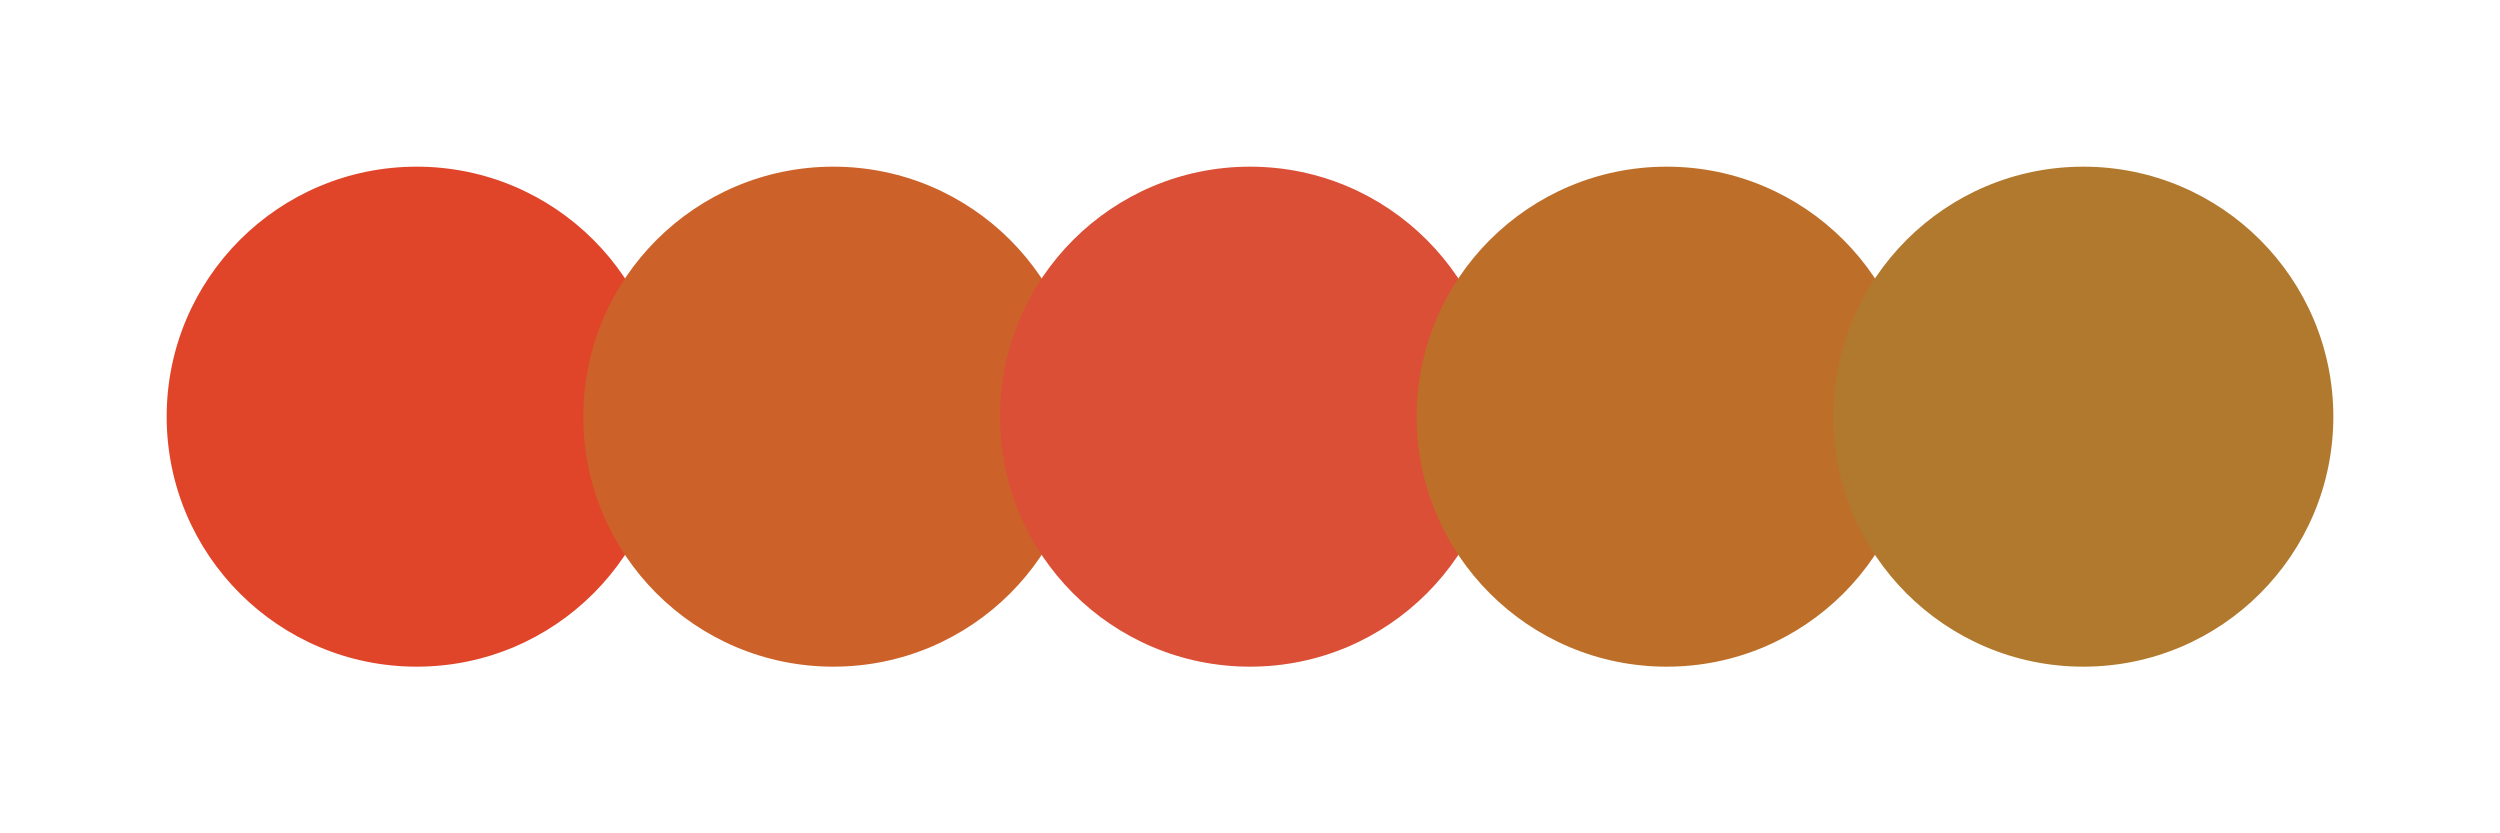 <svg width="300" height="100" xmlns="http://www.w3.org/2000/svg"><circle cx="50" cy="50" r="30" fill="#e0452a"/><circle cx="100" cy="50" r="30" fill="#cc6229"/><circle cx="150" cy="50" r="30" fill="#da4f36"/><circle cx="200" cy="50" r="30" fill="#bd6f29"/><circle cx="250" cy="50" r="30" fill="#b1792d"/></svg>